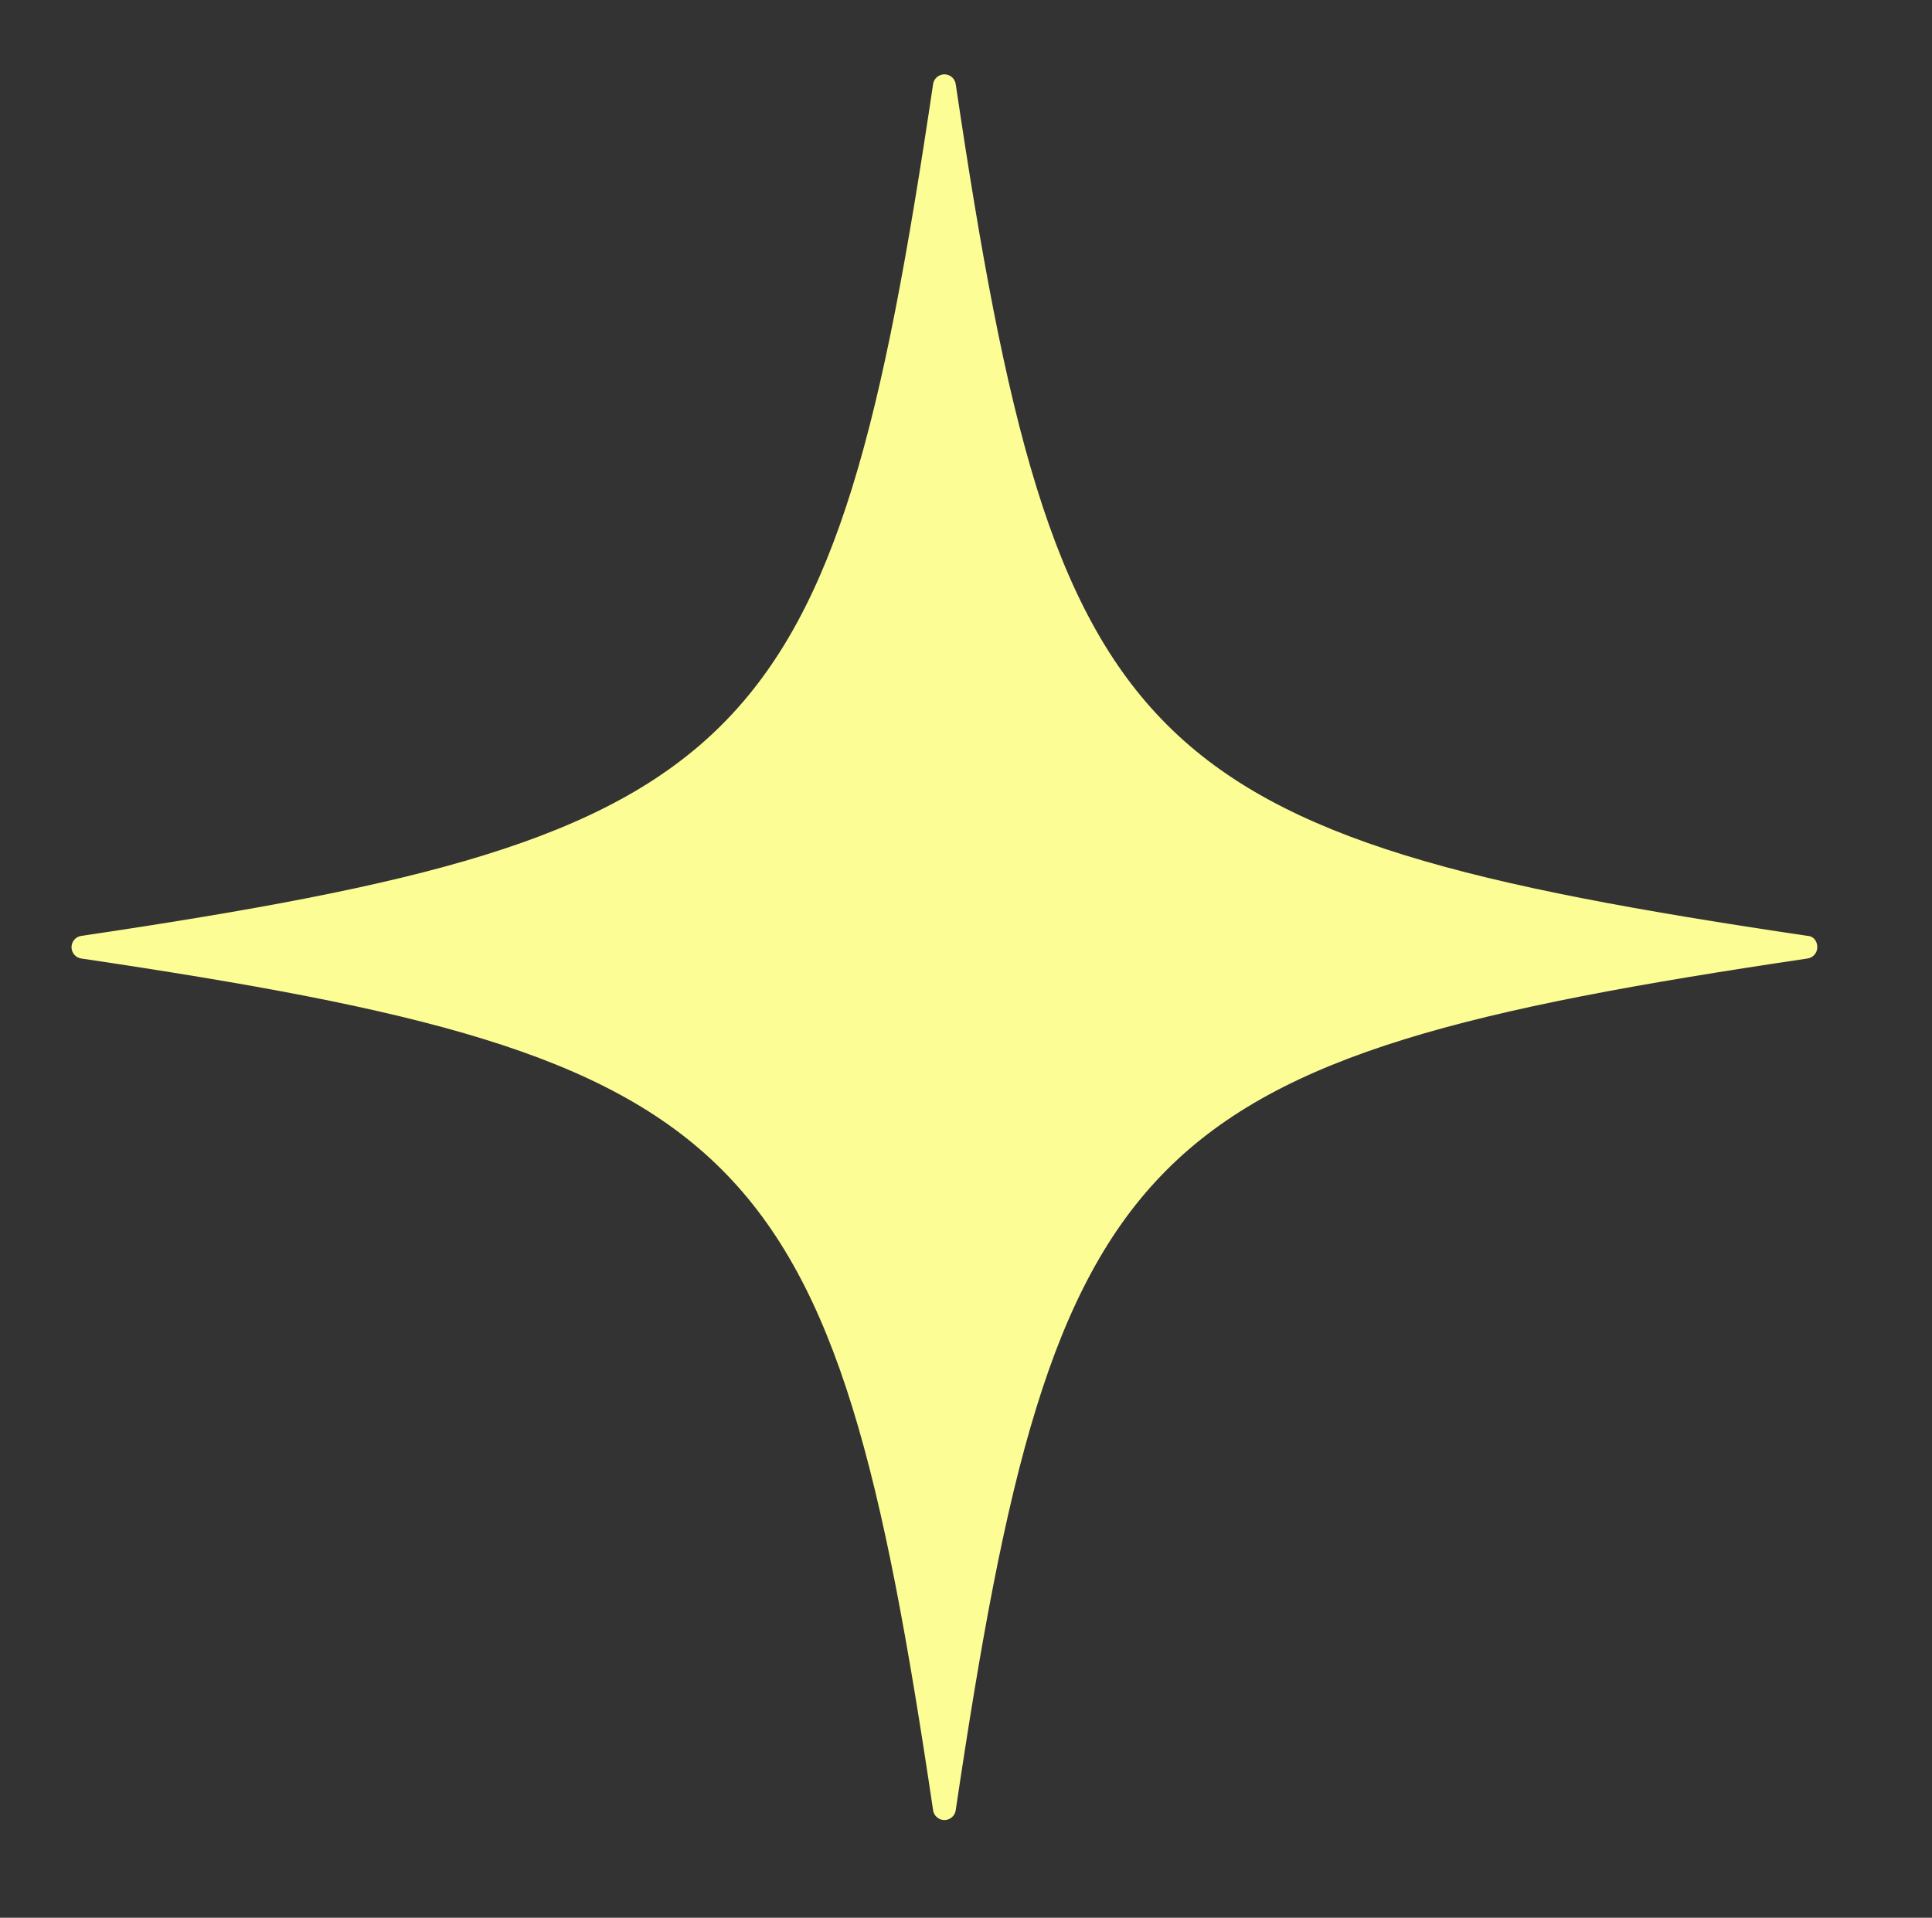 <?xml version="1.0" encoding="utf-8"?>
<!-- Generator: Adobe Illustrator 25.2.0, SVG Export Plug-In . SVG Version: 6.00 Build 0)  -->
<svg version="1.1" id="Layer_1" xmlns="http://www.w3.org/2000/svg" xmlns:xlink="http://www.w3.org/1999/xlink" x="0px" y="0px"
	 viewBox="0 0 272.9 270.9" style="enable-background:new 0 0 272.9 270.9;" xml:space="preserve">
<rect x="0" y="0" width="272.9" height="270.9" fill="#333333" stroke="none"/>
<style type="text/css">
	.st0{fill:#FDFD95;}
</style>
<g>
	<path class="st0" d="M256.7,133.8c0,0.8-0.6,1.5-1.4,1.6c-95,14.1-106.2,25.4-120.3,120.3c-0.1,0.8-0.8,1.4-1.6,1.4
		c-0.8,0-1.5-0.6-1.6-1.4c-14.1-95-25.4-106.2-120.3-120.3c-0.8-0.1-1.4-0.8-1.4-1.6s0.6-1.5,1.4-1.6
		c95-14.1,106.2-25.4,120.3-120.3c0.1-0.8,0.8-1.4,1.6-1.4c0.8,0,1.5,0.6,1.6,1.4c14.1,95,25.4,106.2,120.3,120.3
		C256.1,132.2,256.7,132.9,256.7,133.8z"/>
</g>
</svg>
